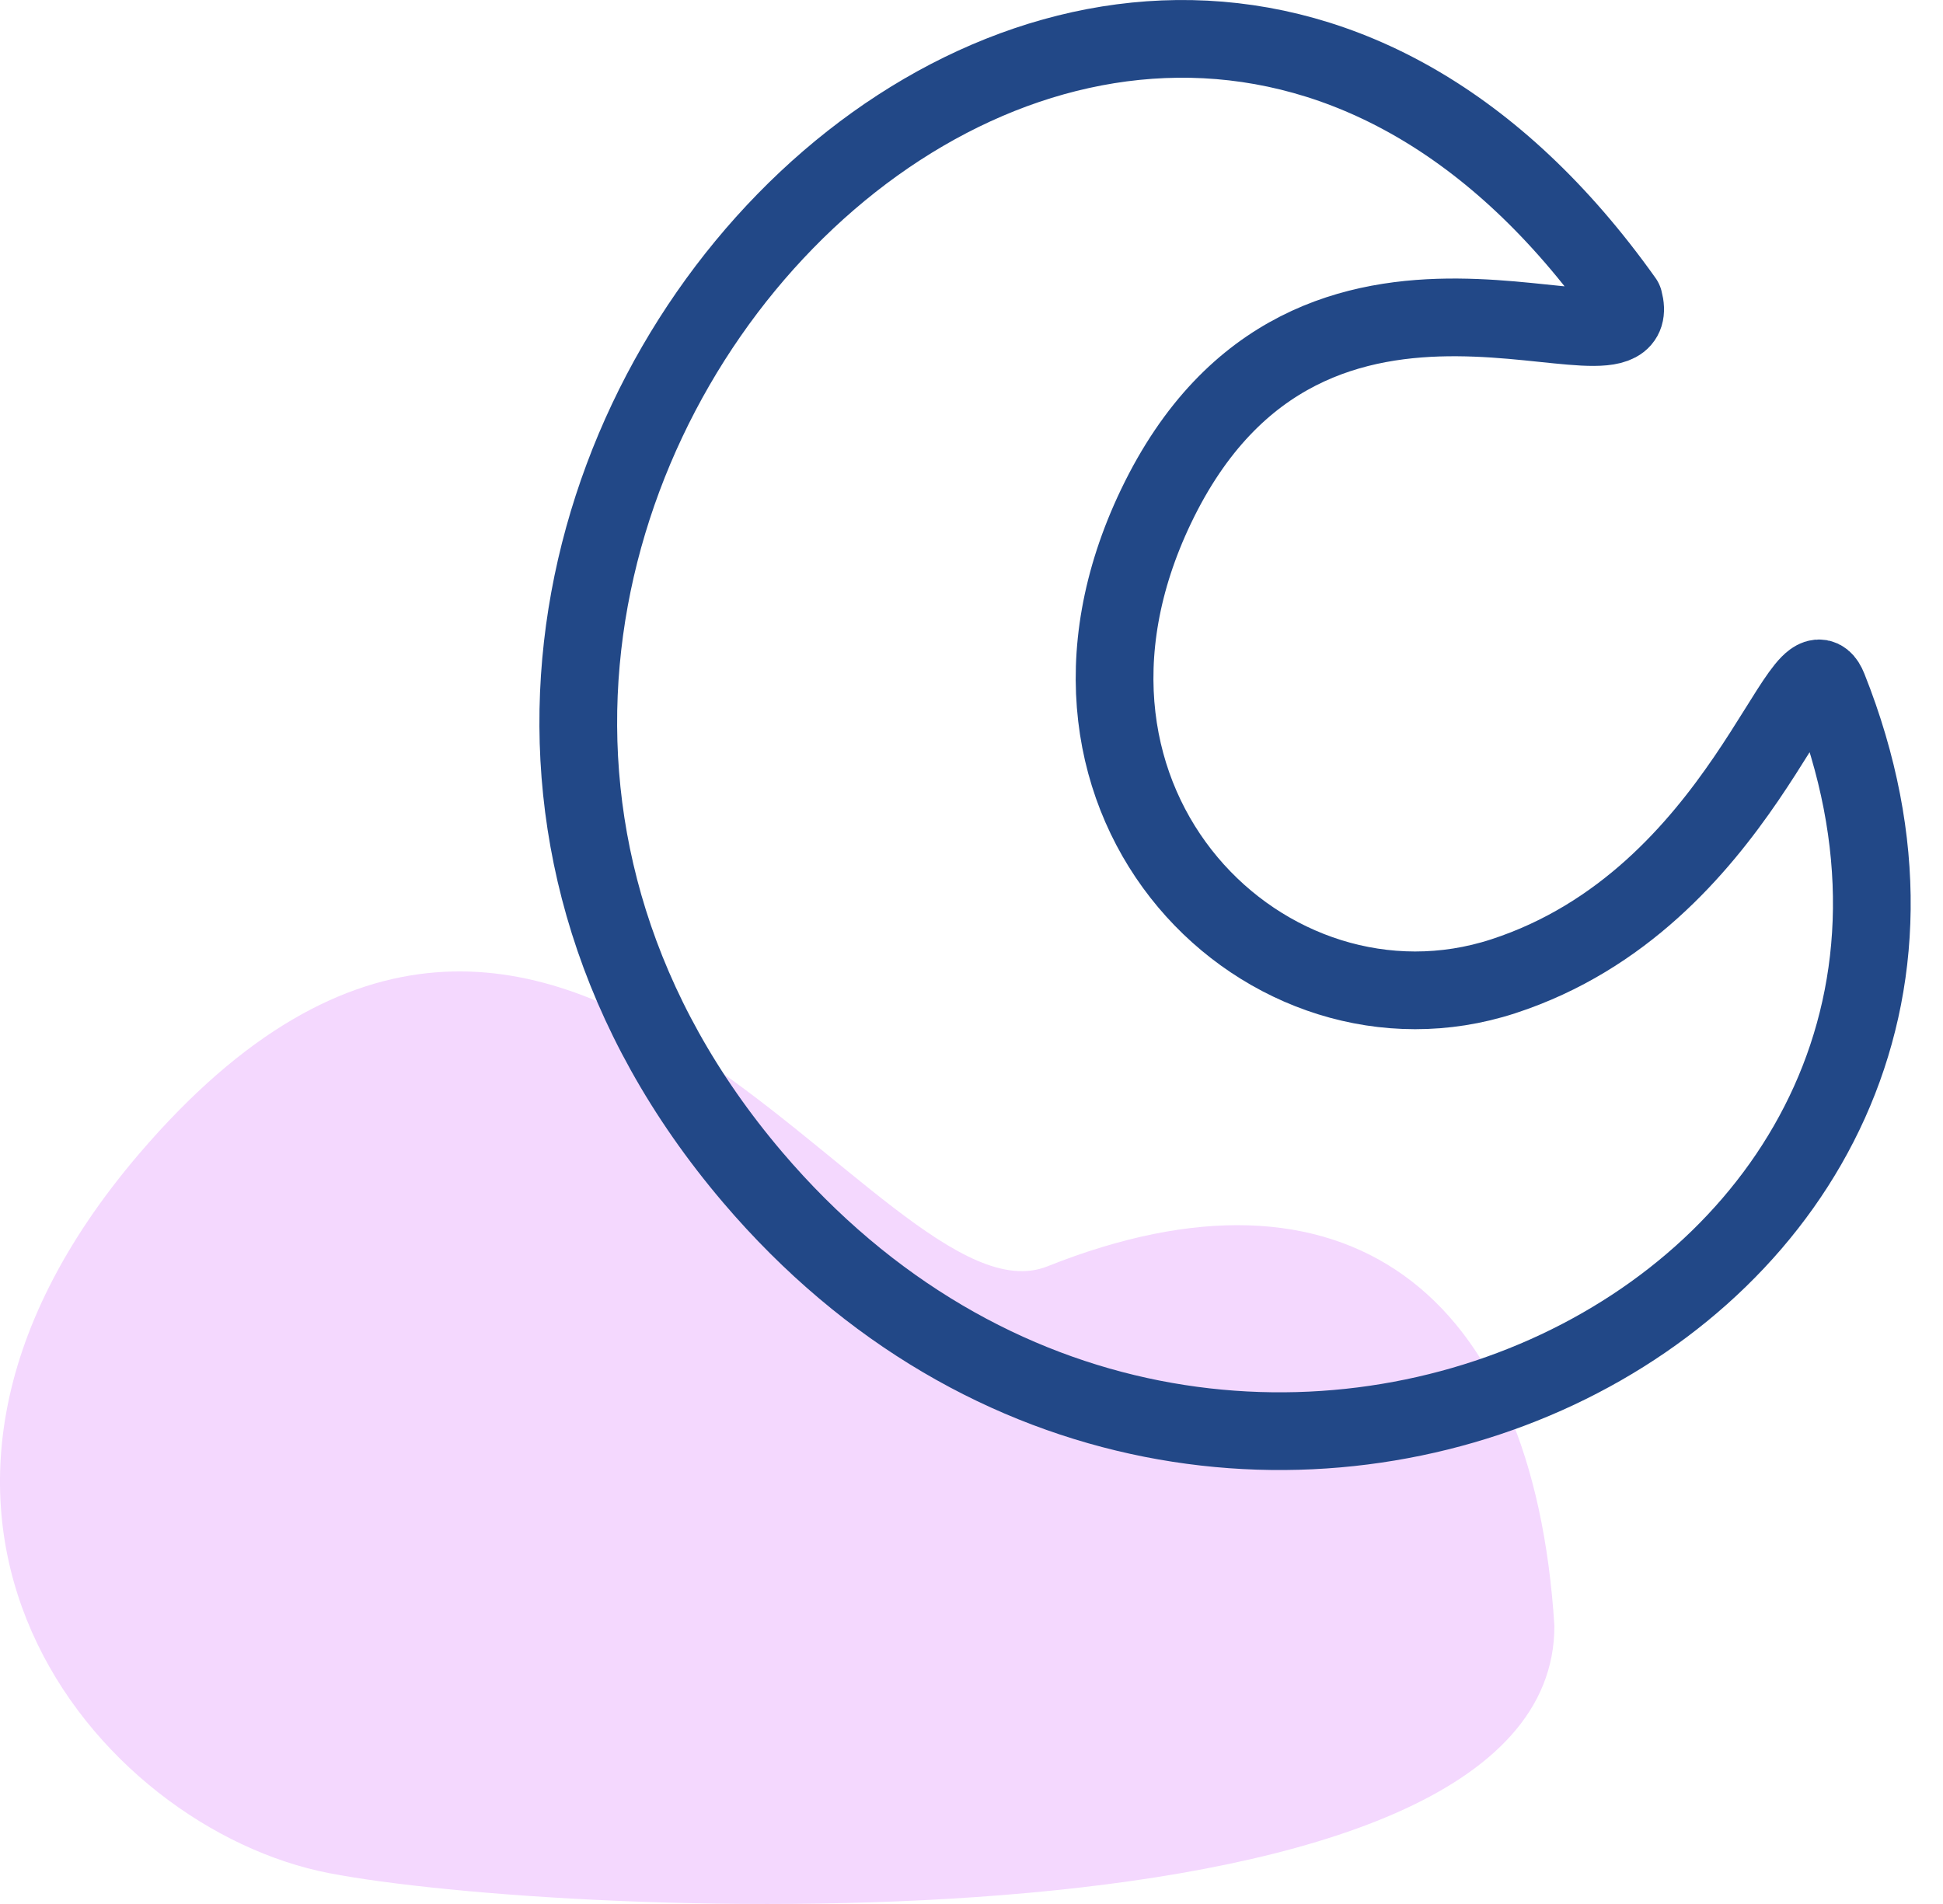 <svg width="50" height="49" viewBox="0 0 50 49" fill="none" xmlns="http://www.w3.org/2000/svg">
<path d="M26.953 32.59C34.564 29.553 39.456 33.168 40 41.844C40 50.52 14.45 49.363 8.47 48.206C2.49 47.05 -4.33 38.952 3.577 29.697C14.45 16.972 22.604 34.325 26.953 32.59Z" fill="#F4D8FE"/>
<path d="M19.37 30.3C5.021 13.444 28.498 -10.96 41.787 7.733C42.434 10.147 33.733 4.715 29.75 13.028C26.059 20.731 32.641 27.095 38.684 25.125C44.872 23.107 46.386 16.046 47.048 17.709C53.378 33.608 31.359 44.384 19.37 30.3Z" stroke="#224887" stroke-width="2" stroke-linejoin="round"/>
</svg>
